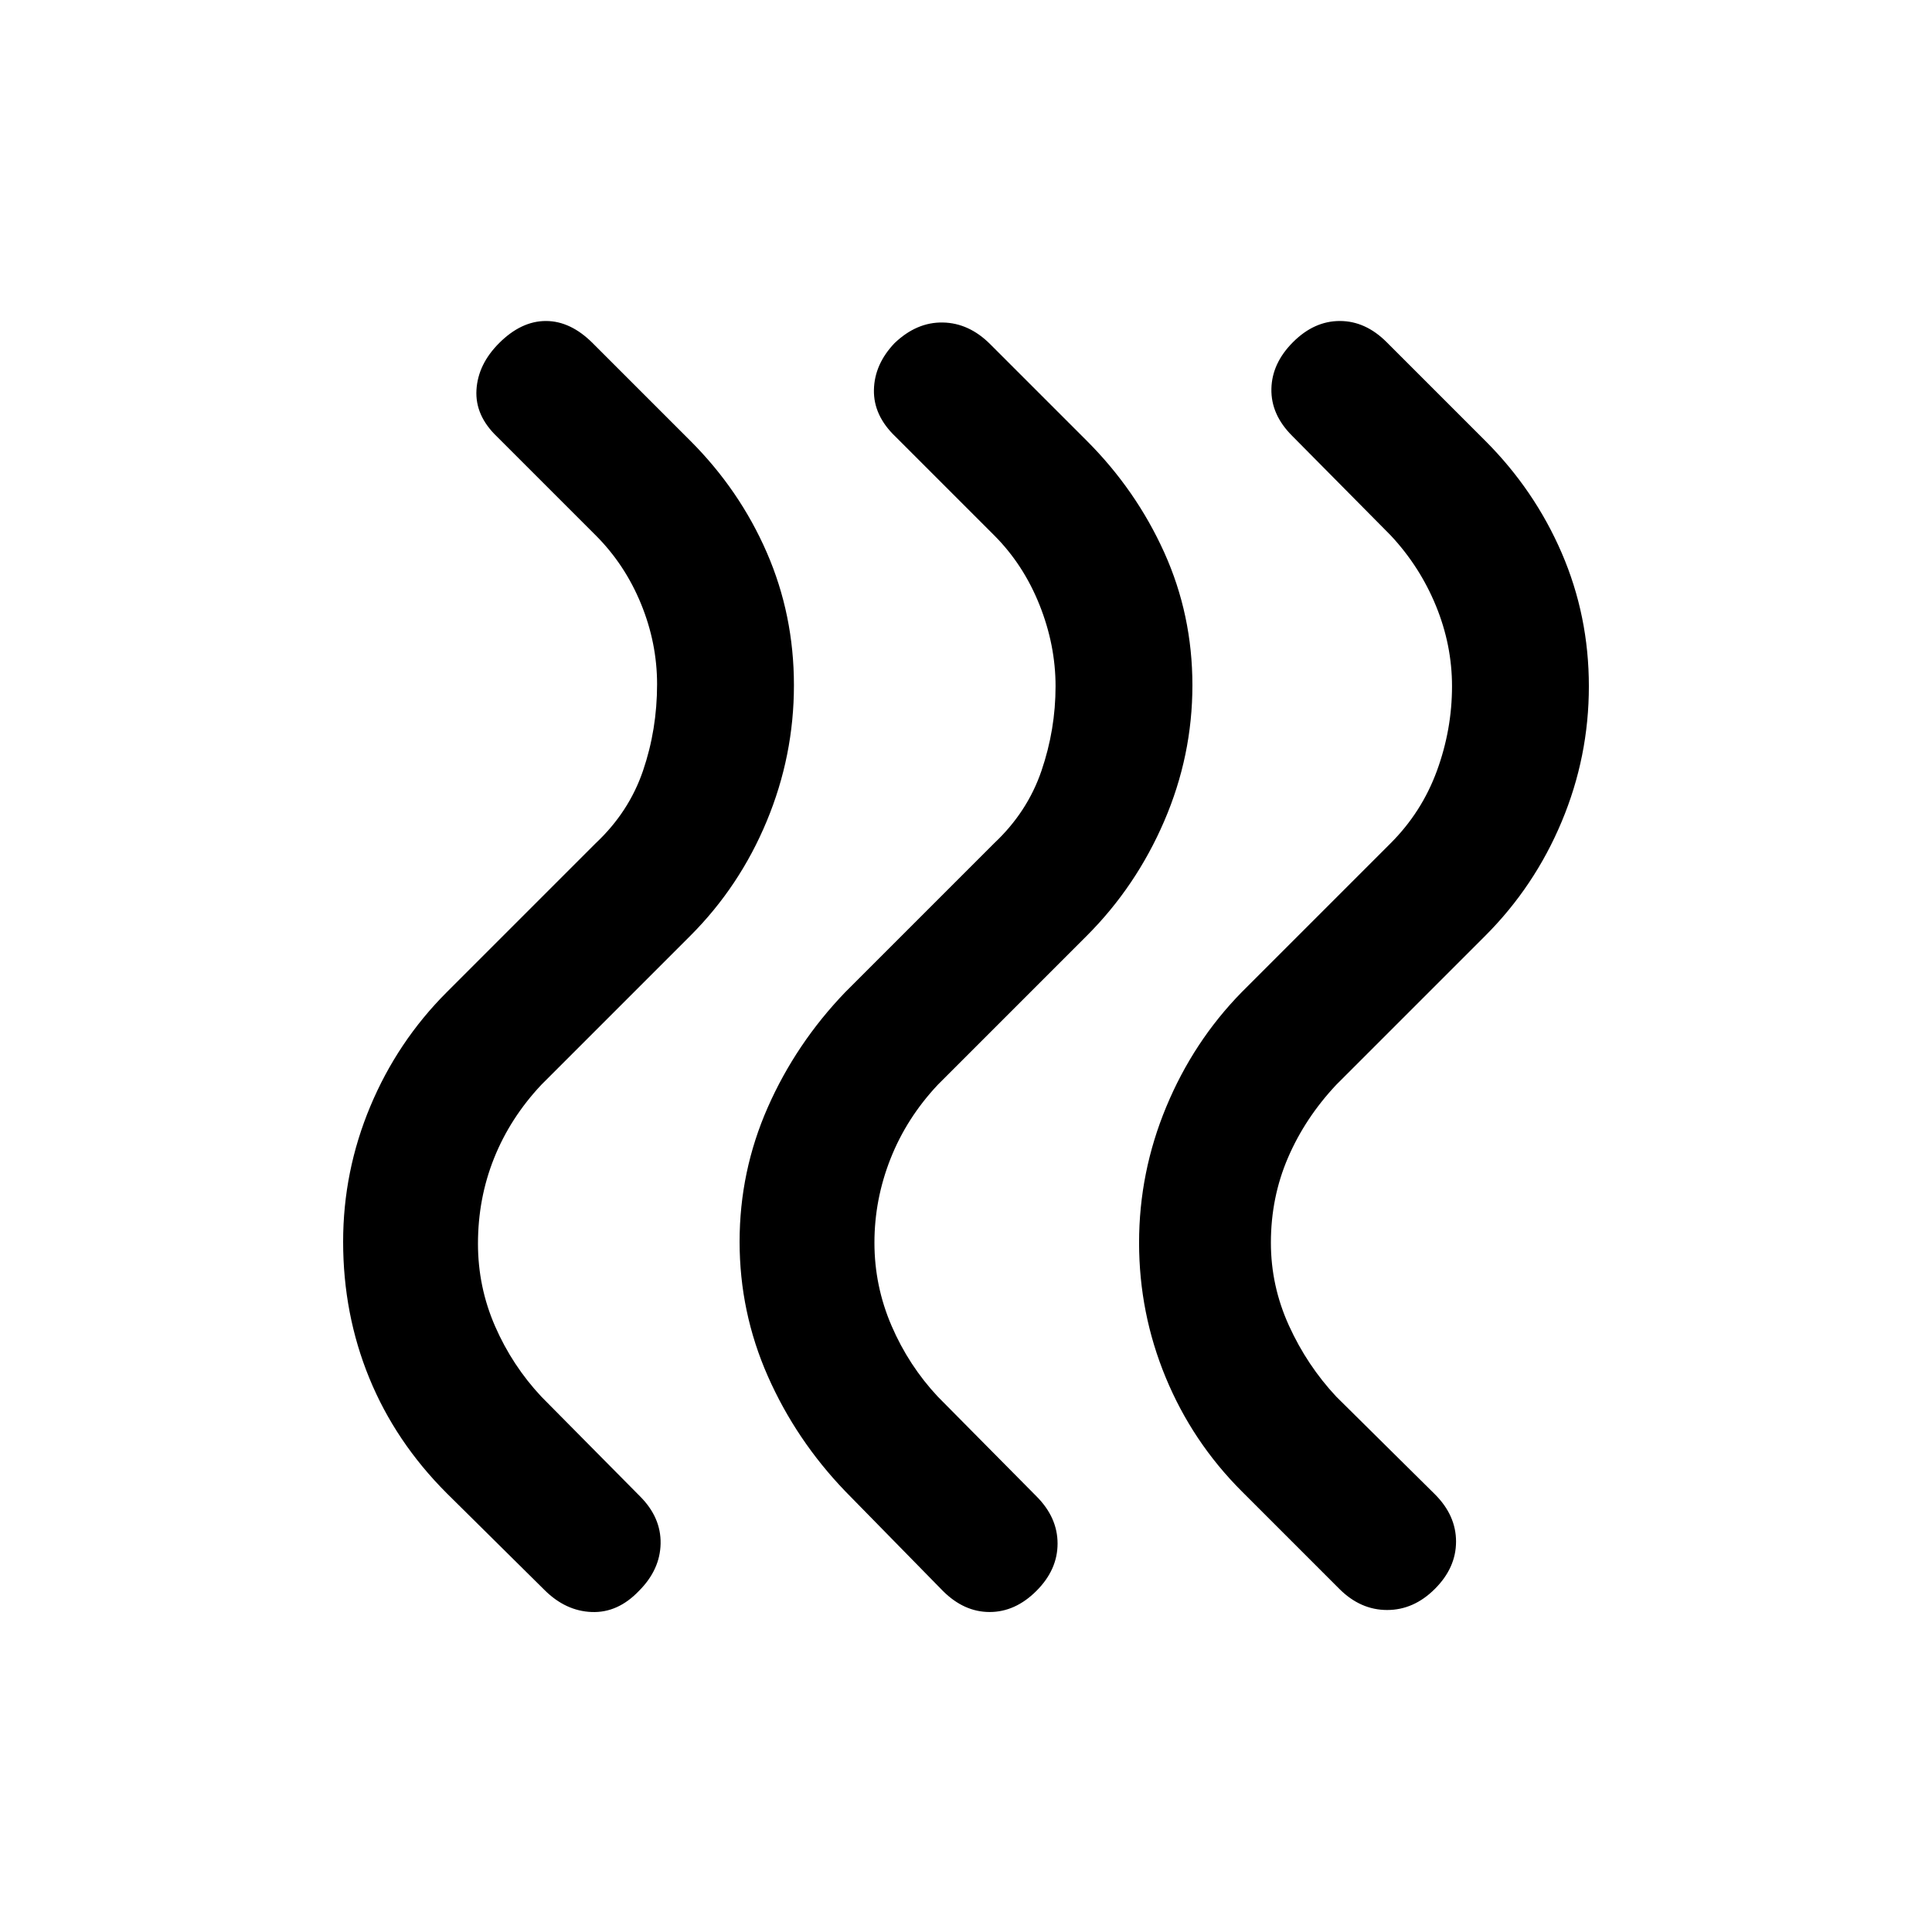 <svg xmlns="http://www.w3.org/2000/svg" height="20" viewBox="0 -960 960 960" width="20"><path d="M617-219q-24.5-24.5-37.75-56.5t-13.25-67q0-35 13.5-67.5t37.5-57l74-74q15.5-15.5 23-36t7.5-42q0-20.5-8-40T691-694l-49-49.5q-10.5-10.5-10.25-23.25T642.5-790q10.5-10.5 23.25-10.5T689-790l49 49q24.5 24.5 38 55.75T789.5-619q0 35-13.5 67.25T738-495l-74 74q-15.5 16.5-24 36.25t-8.5 42.25q0 21.5 9 41.25T664-266l49 48.5q10.5 10.5 10.5 23.5T713-170.5Q702.5-160 689.25-160t-23.75-10.5L617-219Zm-197 0q-24.5-25.5-38.5-57.25t-14-66.75q0-35 14-66.75T420-467l74-74q16.5-15.5 23.5-36t7-42q0-20.5-8-40.5T494-694l-49-49q-11-10.5-10.75-23.25t10.25-23.25q11-10.5 24-10.25T492-789l48 48q24.5 24.5 38.5 55.5t14 66q0 35-14 67.5T540-495l-74 74q-15.5 16.5-23.5 36.75t-8 41.75q0 21.5 8.5 41.25T466-266l49 49.5q10.5 10.5 10.5 23.5T515-169.5Q504.5-159 491.75-159t-23.25-10.5L420-219Zm-198 1q-25.5-25.5-38.5-57.25t-13-67.75q0-35 13.5-67.25T222-467l74-74q16.5-15.5 23.5-36t7-43q0-20.5-8-40T296-694l-49-49q-11-10.5-10.25-23.25T248-789.5q11-11 23.25-11t23.25 11L343-741q24.5 24.5 38 55.5t13.5 66q0 35-13.5 67.5t-38 57l-74 74q-15.5 16.5-23.5 36.5t-8 42.5q0 21.5 8.5 41t23 35l49 49.5q10.5 10.5 10.25 23.5t-10.75 23.5Q307-158.5 294-159t-23.5-11L222-218Z"/></svg>